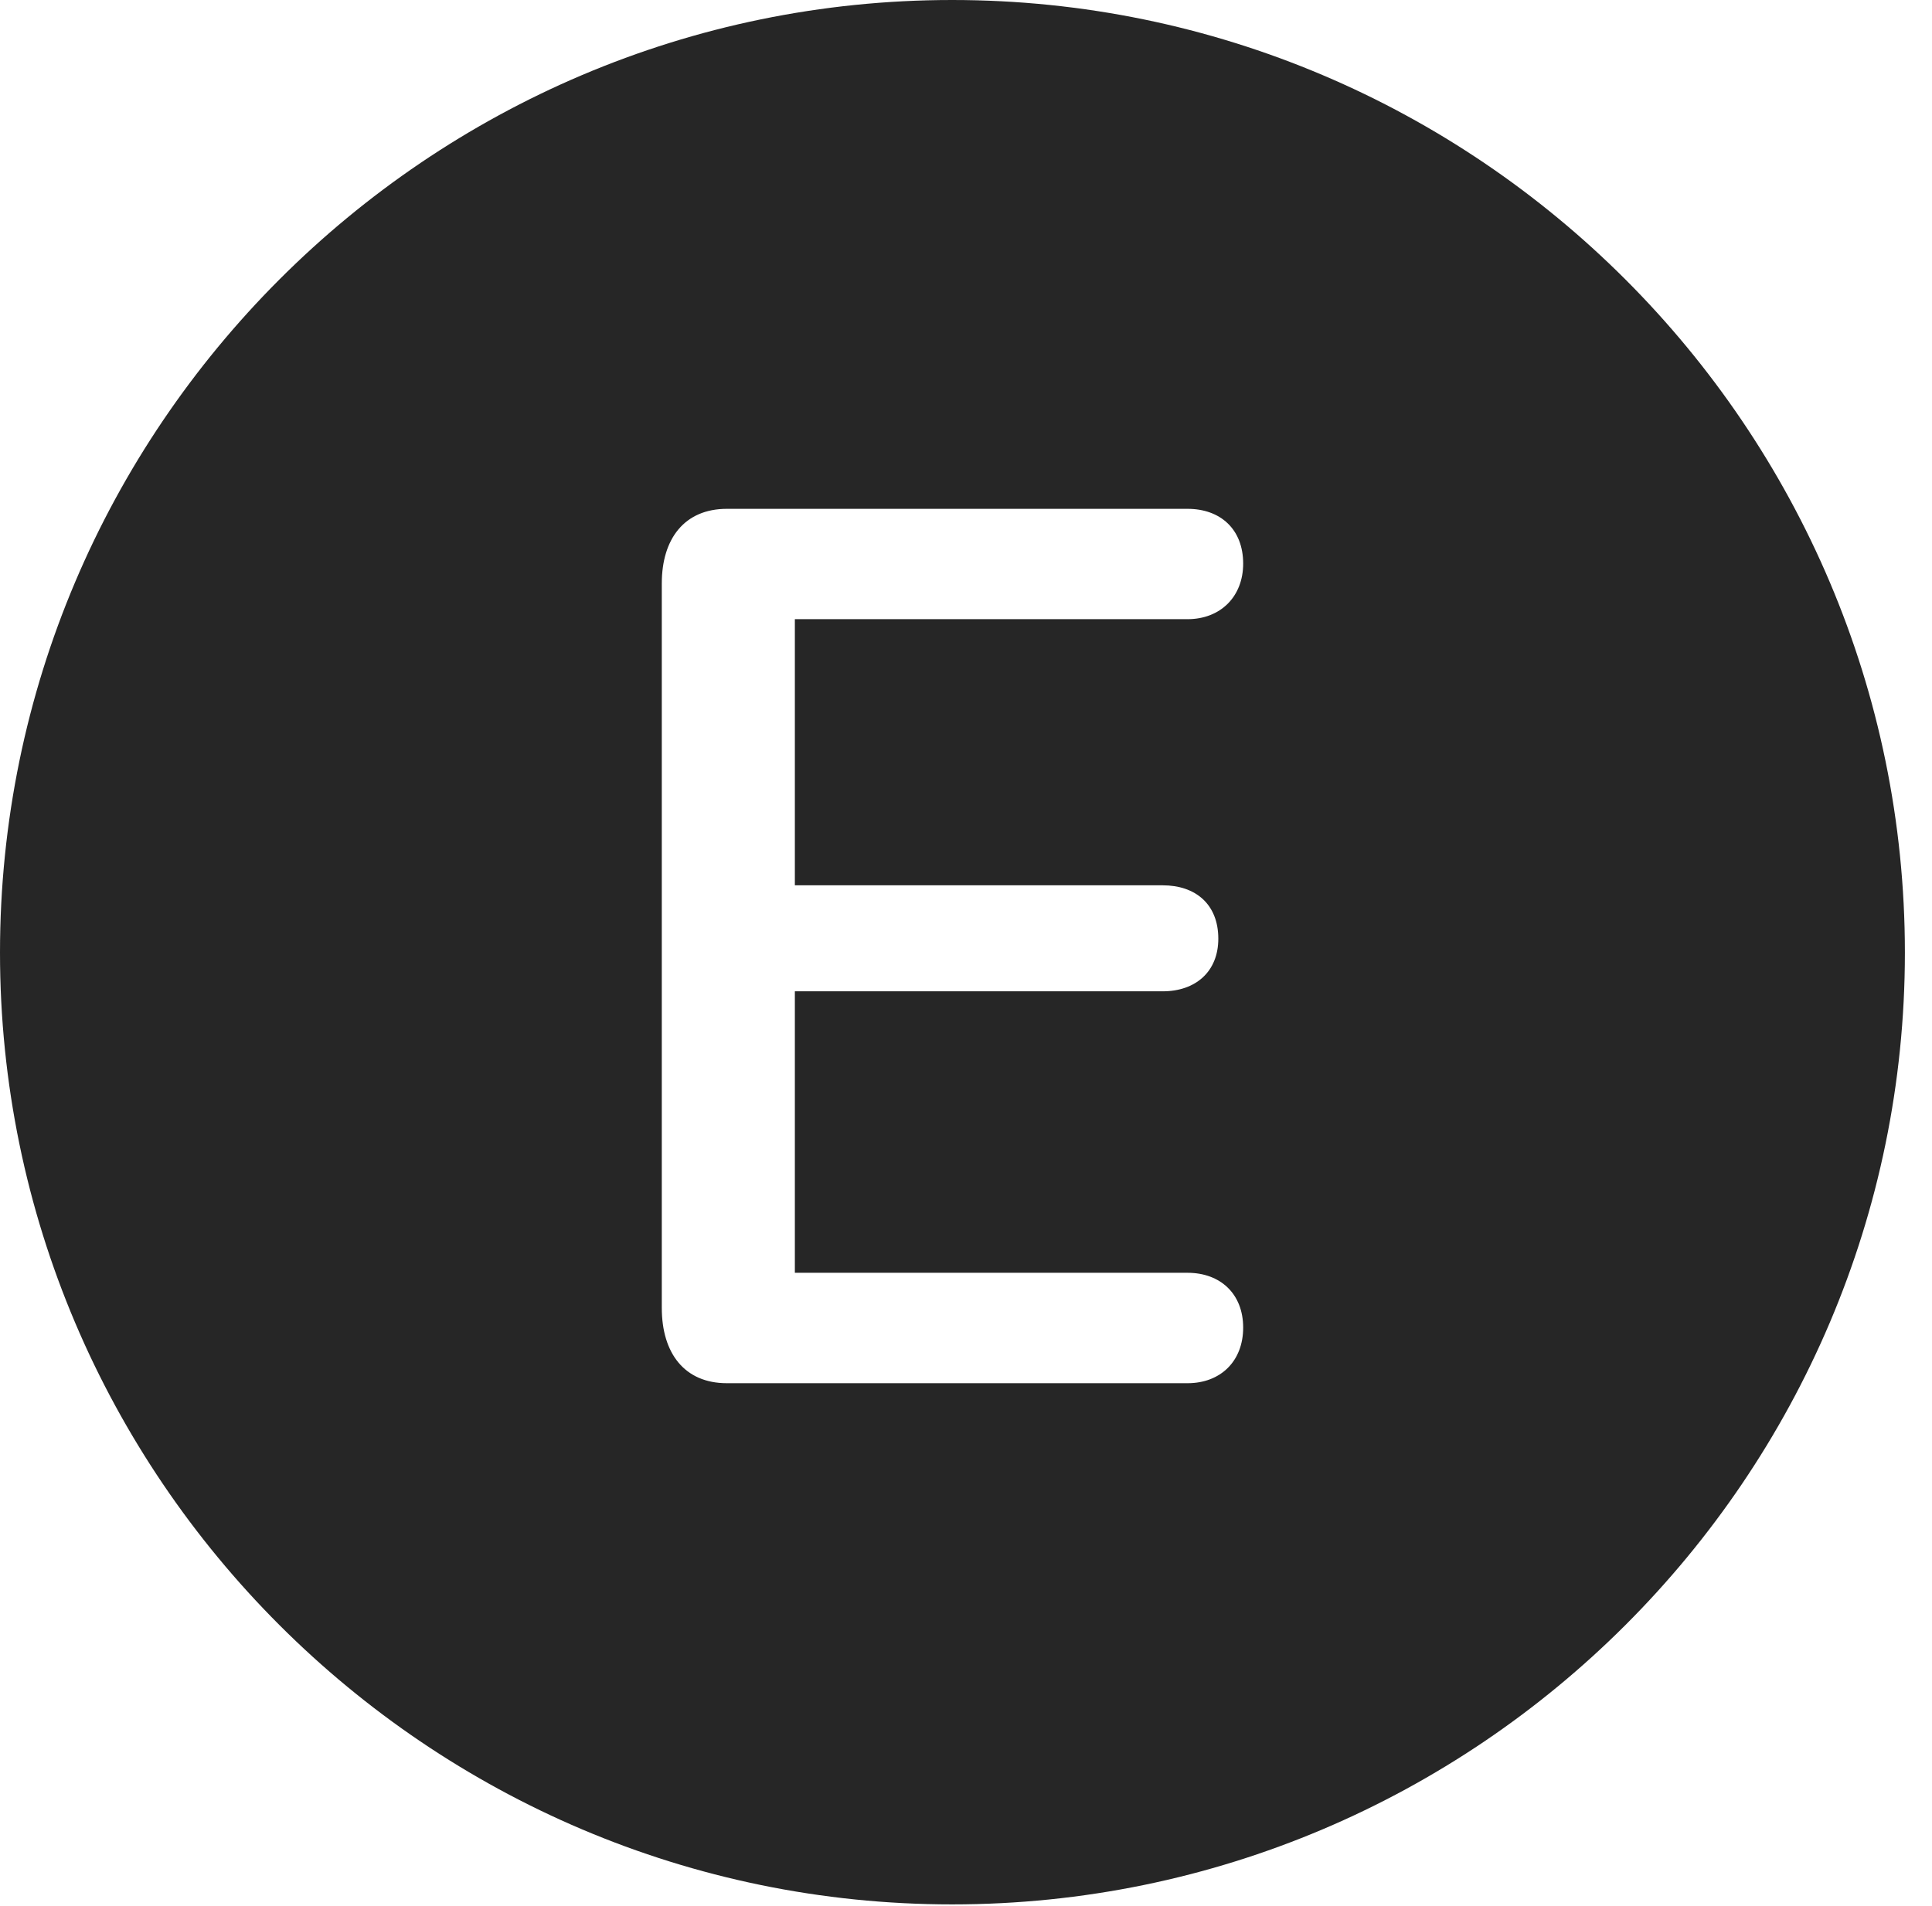 <?xml version="1.0" encoding="UTF-8"?>
<!--Generator: Apple Native CoreSVG 326-->
<!DOCTYPE svg
PUBLIC "-//W3C//DTD SVG 1.1//EN"
       "http://www.w3.org/Graphics/SVG/1.1/DTD/svg11.dtd">
<svg version="1.1" xmlns="http://www.w3.org/2000/svg" xmlns:xlink="http://www.w3.org/1999/xlink" viewBox="0 0 25.801 25.459">
 <g>
  <rect height="25.459" opacity="0" width="25.801" x="0" y="0"/>
  <path d="M25.439 12.725C25.439 19.727 19.727 25.439 12.715 25.439C5.713 25.439 0 19.727 0 12.725C0 5.713 5.713 0 12.715 0C19.727 0 25.439 5.713 25.439 12.725ZM9.707 6.797C9.141 6.797 8.838 7.197 8.838 7.793L8.838 17.471C8.838 18.076 9.141 18.477 9.707 18.477L15.859 18.477C16.299 18.477 16.602 18.184 16.602 17.734C16.602 17.285 16.299 17.002 15.859 17.002L10.615 17.002L10.615 13.242L15.527 13.242C15.967 13.242 16.27 12.979 16.27 12.539C16.27 12.08 15.967 11.826 15.527 11.826L10.615 11.826L10.615 8.271L15.859 8.271C16.299 8.271 16.602 7.969 16.602 7.529C16.602 7.07 16.299 6.797 15.859 6.797Z" fill="black" fill-opacity="0.85"/>
 </g>
</svg>
